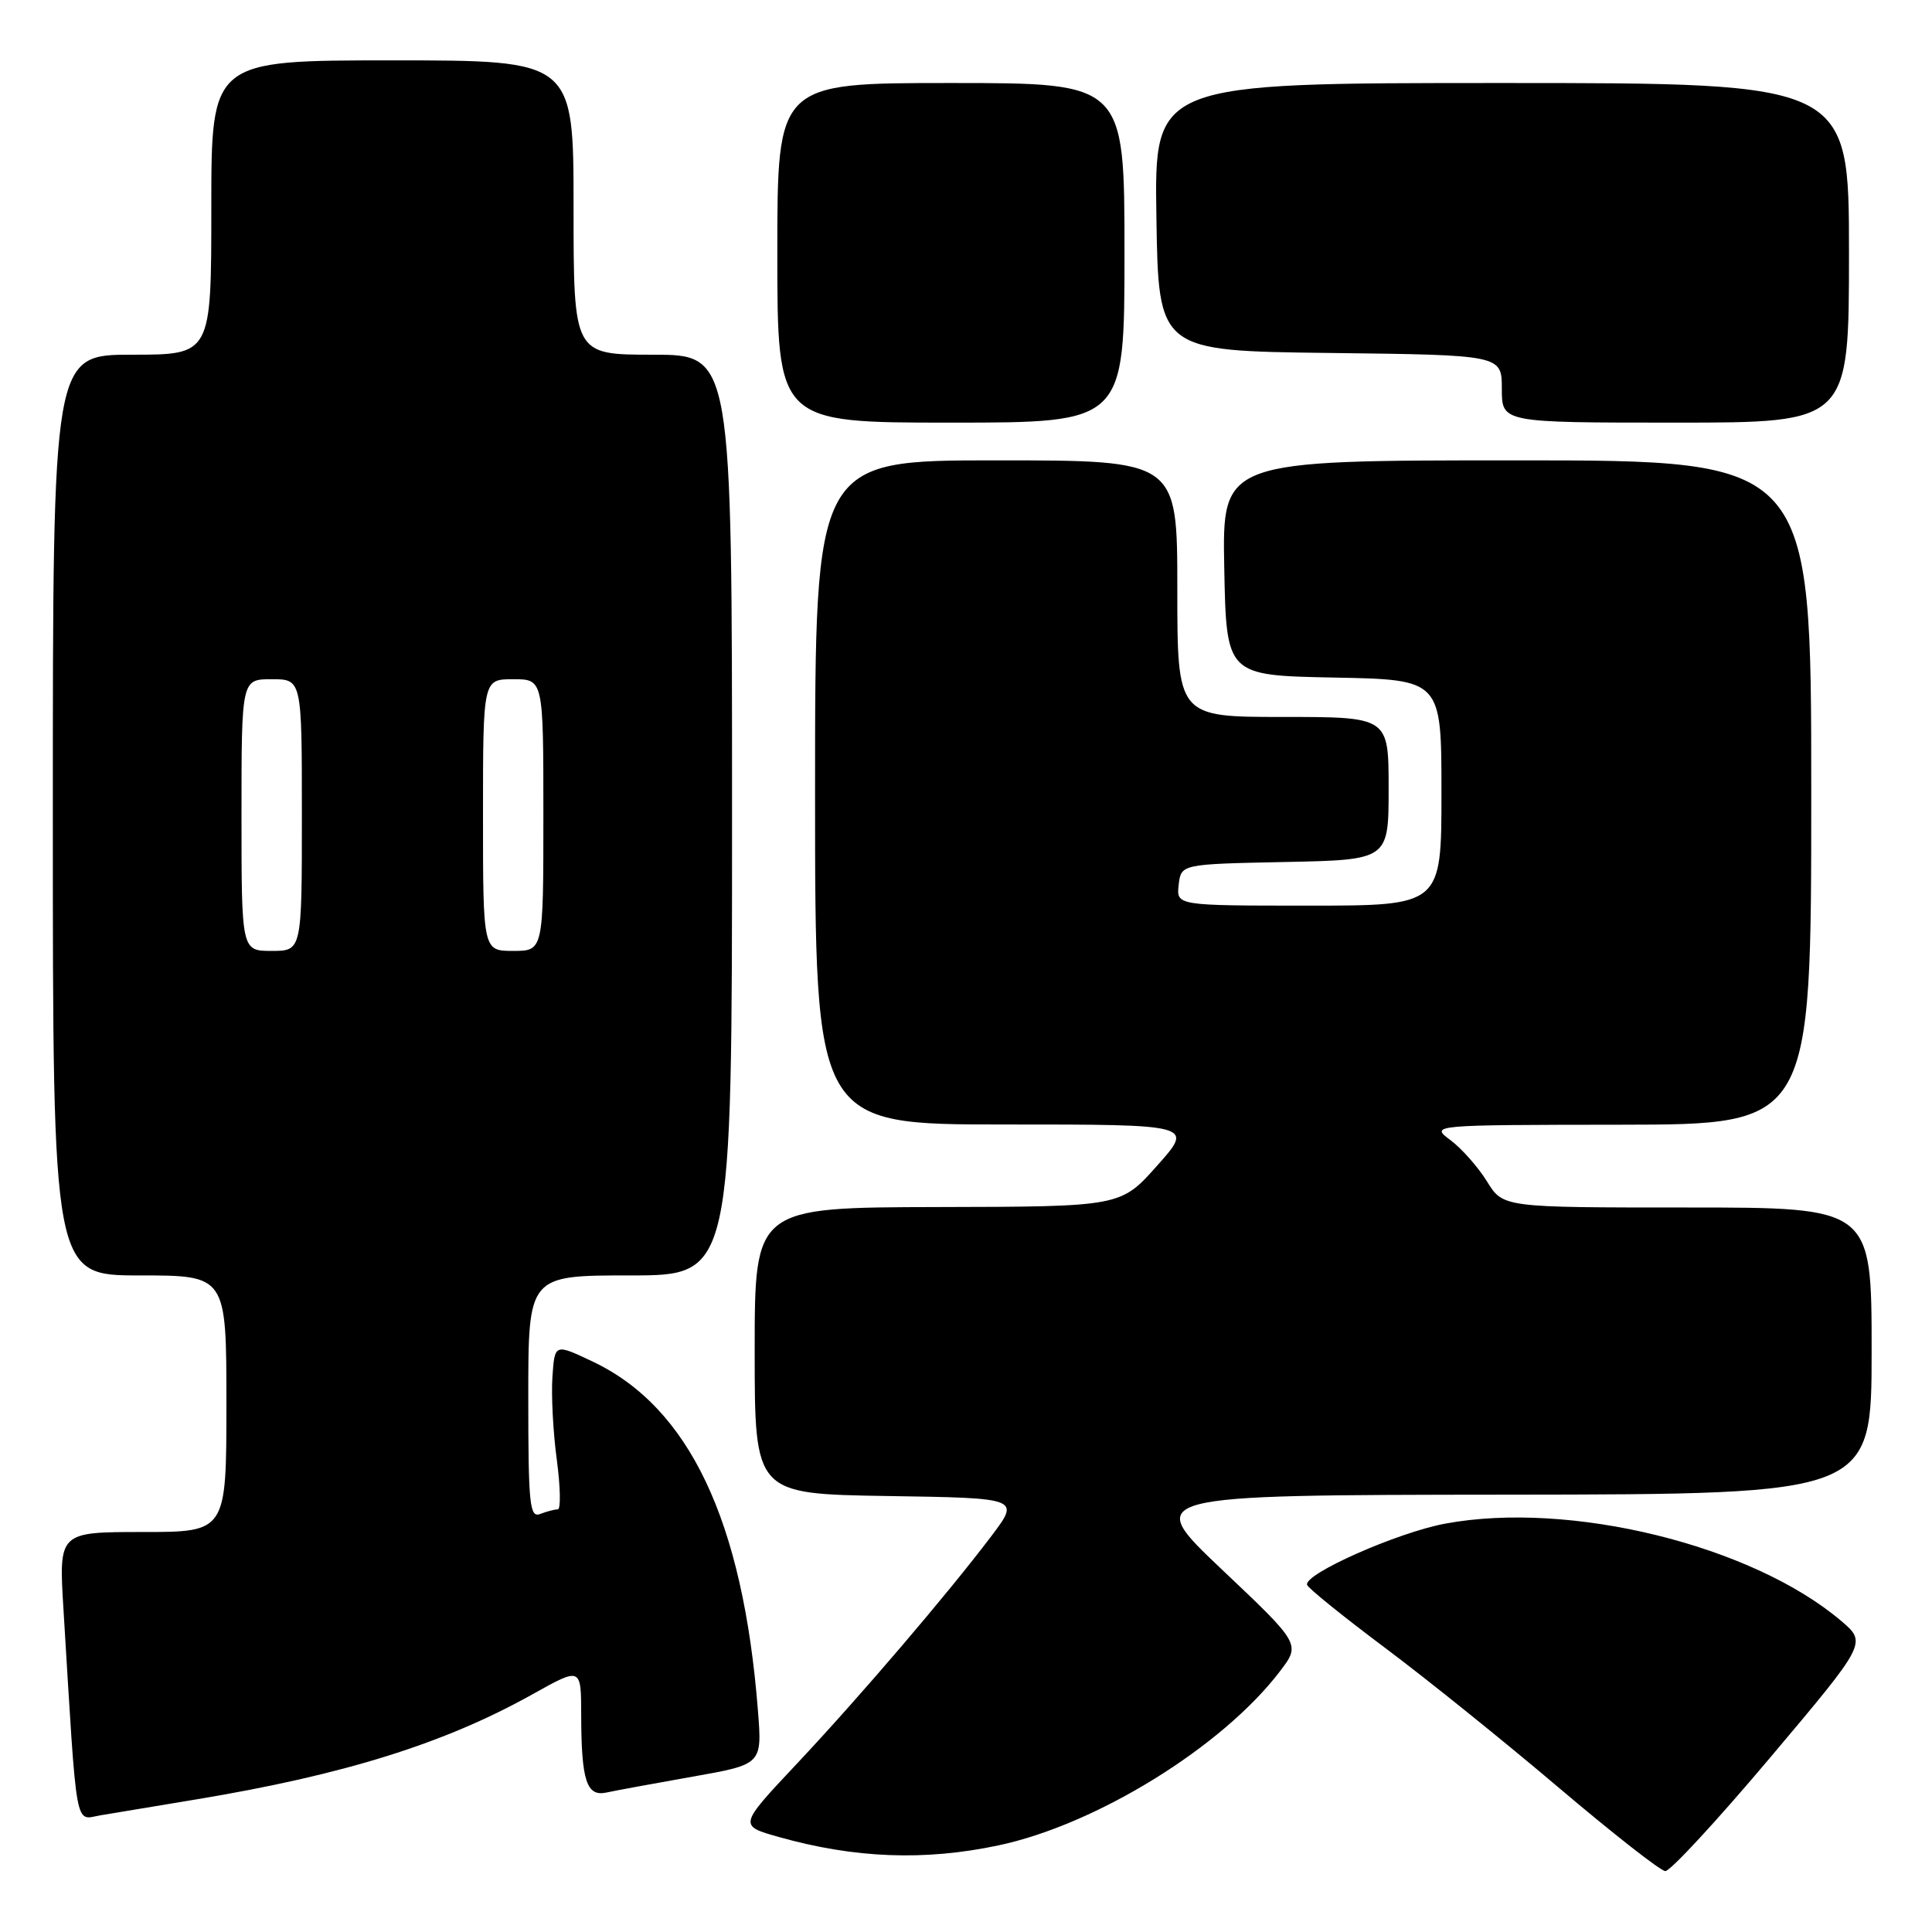 <?xml version="1.0" encoding="UTF-8" standalone="no"?>
<!DOCTYPE svg PUBLIC "-//W3C//DTD SVG 1.1//EN" "http://www.w3.org/Graphics/SVG/1.1/DTD/svg11.dtd" >
<svg xmlns="http://www.w3.org/2000/svg" xmlns:xlink="http://www.w3.org/1999/xlink" version="1.1" viewBox="0 0 256 256">
 <g >
 <path fill="currentColor"
d=" M 234.60 232.84 C 247.38 217.68 247.38 217.68 243.94 214.76 C 232.12 204.74 208.01 198.82 191.50 201.89 C 185.16 203.06 172.68 208.60 173.20 210.01 C 173.36 210.47 178.00 214.21 183.50 218.33 C 189.00 222.44 199.35 230.77 206.50 236.84 C 213.65 242.90 220.02 247.90 220.66 247.93 C 221.30 247.97 227.57 241.18 234.60 232.84 Z  M 132.31 244.52 C 145.29 241.77 161.97 231.46 169.58 221.48 C 172.35 217.85 172.35 217.85 161.92 207.98 C 151.50 198.10 151.50 198.10 199.75 198.05 C 248.00 198.00 248.00 198.00 248.00 179.00 C 248.00 160.00 248.00 160.00 223.58 160.00 C 199.16 160.00 199.16 160.00 197.03 156.54 C 195.85 154.64 193.68 152.18 192.20 151.08 C 189.50 149.06 189.50 149.06 214.75 149.03 C 240.00 149.00 240.00 149.00 240.00 105.00 C 240.00 61.00 240.00 61.00 200.97 61.00 C 161.95 61.00 161.95 61.00 162.22 75.25 C 162.50 89.50 162.50 89.50 176.75 89.78 C 191.00 90.05 191.00 90.05 191.00 105.03 C 191.00 120.00 191.00 120.00 173.43 120.00 C 155.87 120.00 155.87 120.00 156.18 117.25 C 156.50 114.50 156.50 114.50 170.25 114.22 C 184.00 113.94 184.00 113.94 184.00 104.47 C 184.00 95.00 184.00 95.00 170.00 95.00 C 156.00 95.00 156.00 95.00 156.00 78.00 C 156.00 61.00 156.00 61.00 132.00 61.00 C 108.00 61.00 108.00 61.00 108.00 105.00 C 108.00 149.00 108.00 149.00 133.09 149.00 C 158.19 149.00 158.19 149.00 153.34 154.44 C 148.50 159.89 148.50 159.89 124.25 159.94 C 100.00 160.00 100.00 160.00 100.00 178.98 C 100.00 197.95 100.00 197.95 117.58 198.23 C 135.16 198.50 135.16 198.50 131.39 203.50 C 125.55 211.23 113.84 224.94 105.46 233.84 C 97.88 241.91 97.88 241.91 103.19 243.41 C 113.24 246.24 122.52 246.60 132.31 244.52 Z  M 26.00 238.43 C 45.60 235.18 58.93 231.01 70.58 224.49 C 77.00 220.90 77.00 220.90 77.01 227.20 C 77.03 235.97 77.72 238.09 80.36 237.52 C 81.54 237.26 86.66 236.32 91.75 235.42 C 100.99 233.79 100.99 233.79 100.43 226.65 C 98.45 201.48 91.33 186.46 78.50 180.40 C 73.50 178.03 73.50 178.03 73.20 182.44 C 73.03 184.87 73.29 189.81 73.78 193.43 C 74.26 197.04 74.32 200.00 73.91 200.00 C 73.50 200.00 72.45 200.27 71.58 200.61 C 70.18 201.15 70.00 199.38 70.00 185.11 C 70.00 169.00 70.00 169.00 83.50 169.00 C 97.00 169.00 97.00 169.00 97.00 108.00 C 97.00 47.00 97.00 47.00 86.50 47.00 C 76.00 47.00 76.00 47.00 76.00 27.50 C 76.00 8.00 76.00 8.00 52.00 8.00 C 28.00 8.00 28.00 8.00 28.00 27.50 C 28.00 47.00 28.00 47.00 17.50 47.00 C 7.00 47.00 7.00 47.00 7.00 108.00 C 7.00 169.00 7.00 169.00 18.50 169.00 C 30.00 169.00 30.00 169.00 30.00 186.00 C 30.00 203.00 30.00 203.00 18.89 203.00 C 7.78 203.00 7.78 203.00 8.41 213.25 C 10.25 243.35 9.85 241.11 13.36 240.53 C 15.09 240.24 20.77 239.30 26.00 238.43 Z  M 149.00 33.50 C 149.00 11.00 149.00 11.00 126.00 11.00 C 103.00 11.00 103.00 11.00 103.00 33.50 C 103.00 56.00 103.00 56.00 126.00 56.00 C 149.00 56.00 149.00 56.00 149.00 33.50 Z  M 245.00 33.50 C 245.00 11.00 245.00 11.00 198.98 11.00 C 152.95 11.00 152.95 11.00 153.23 28.75 C 153.50 46.50 153.50 46.50 176.25 46.77 C 199.00 47.04 199.00 47.04 199.00 51.52 C 199.00 56.00 199.00 56.00 222.00 56.00 C 245.00 56.00 245.00 56.00 245.00 33.50 Z  M 32.00 108.00 C 32.00 90.00 32.00 90.00 36.00 90.00 C 40.00 90.00 40.00 90.00 40.00 108.00 C 40.00 126.00 40.00 126.00 36.00 126.00 C 32.00 126.00 32.00 126.00 32.00 108.00 Z  M 64.00 108.00 C 64.00 90.00 64.00 90.00 68.00 90.00 C 72.00 90.00 72.00 90.00 72.00 108.00 C 72.00 126.00 72.00 126.00 68.00 126.00 C 64.00 126.00 64.00 126.00 64.00 108.00 Z "/>
</g>
</svg>